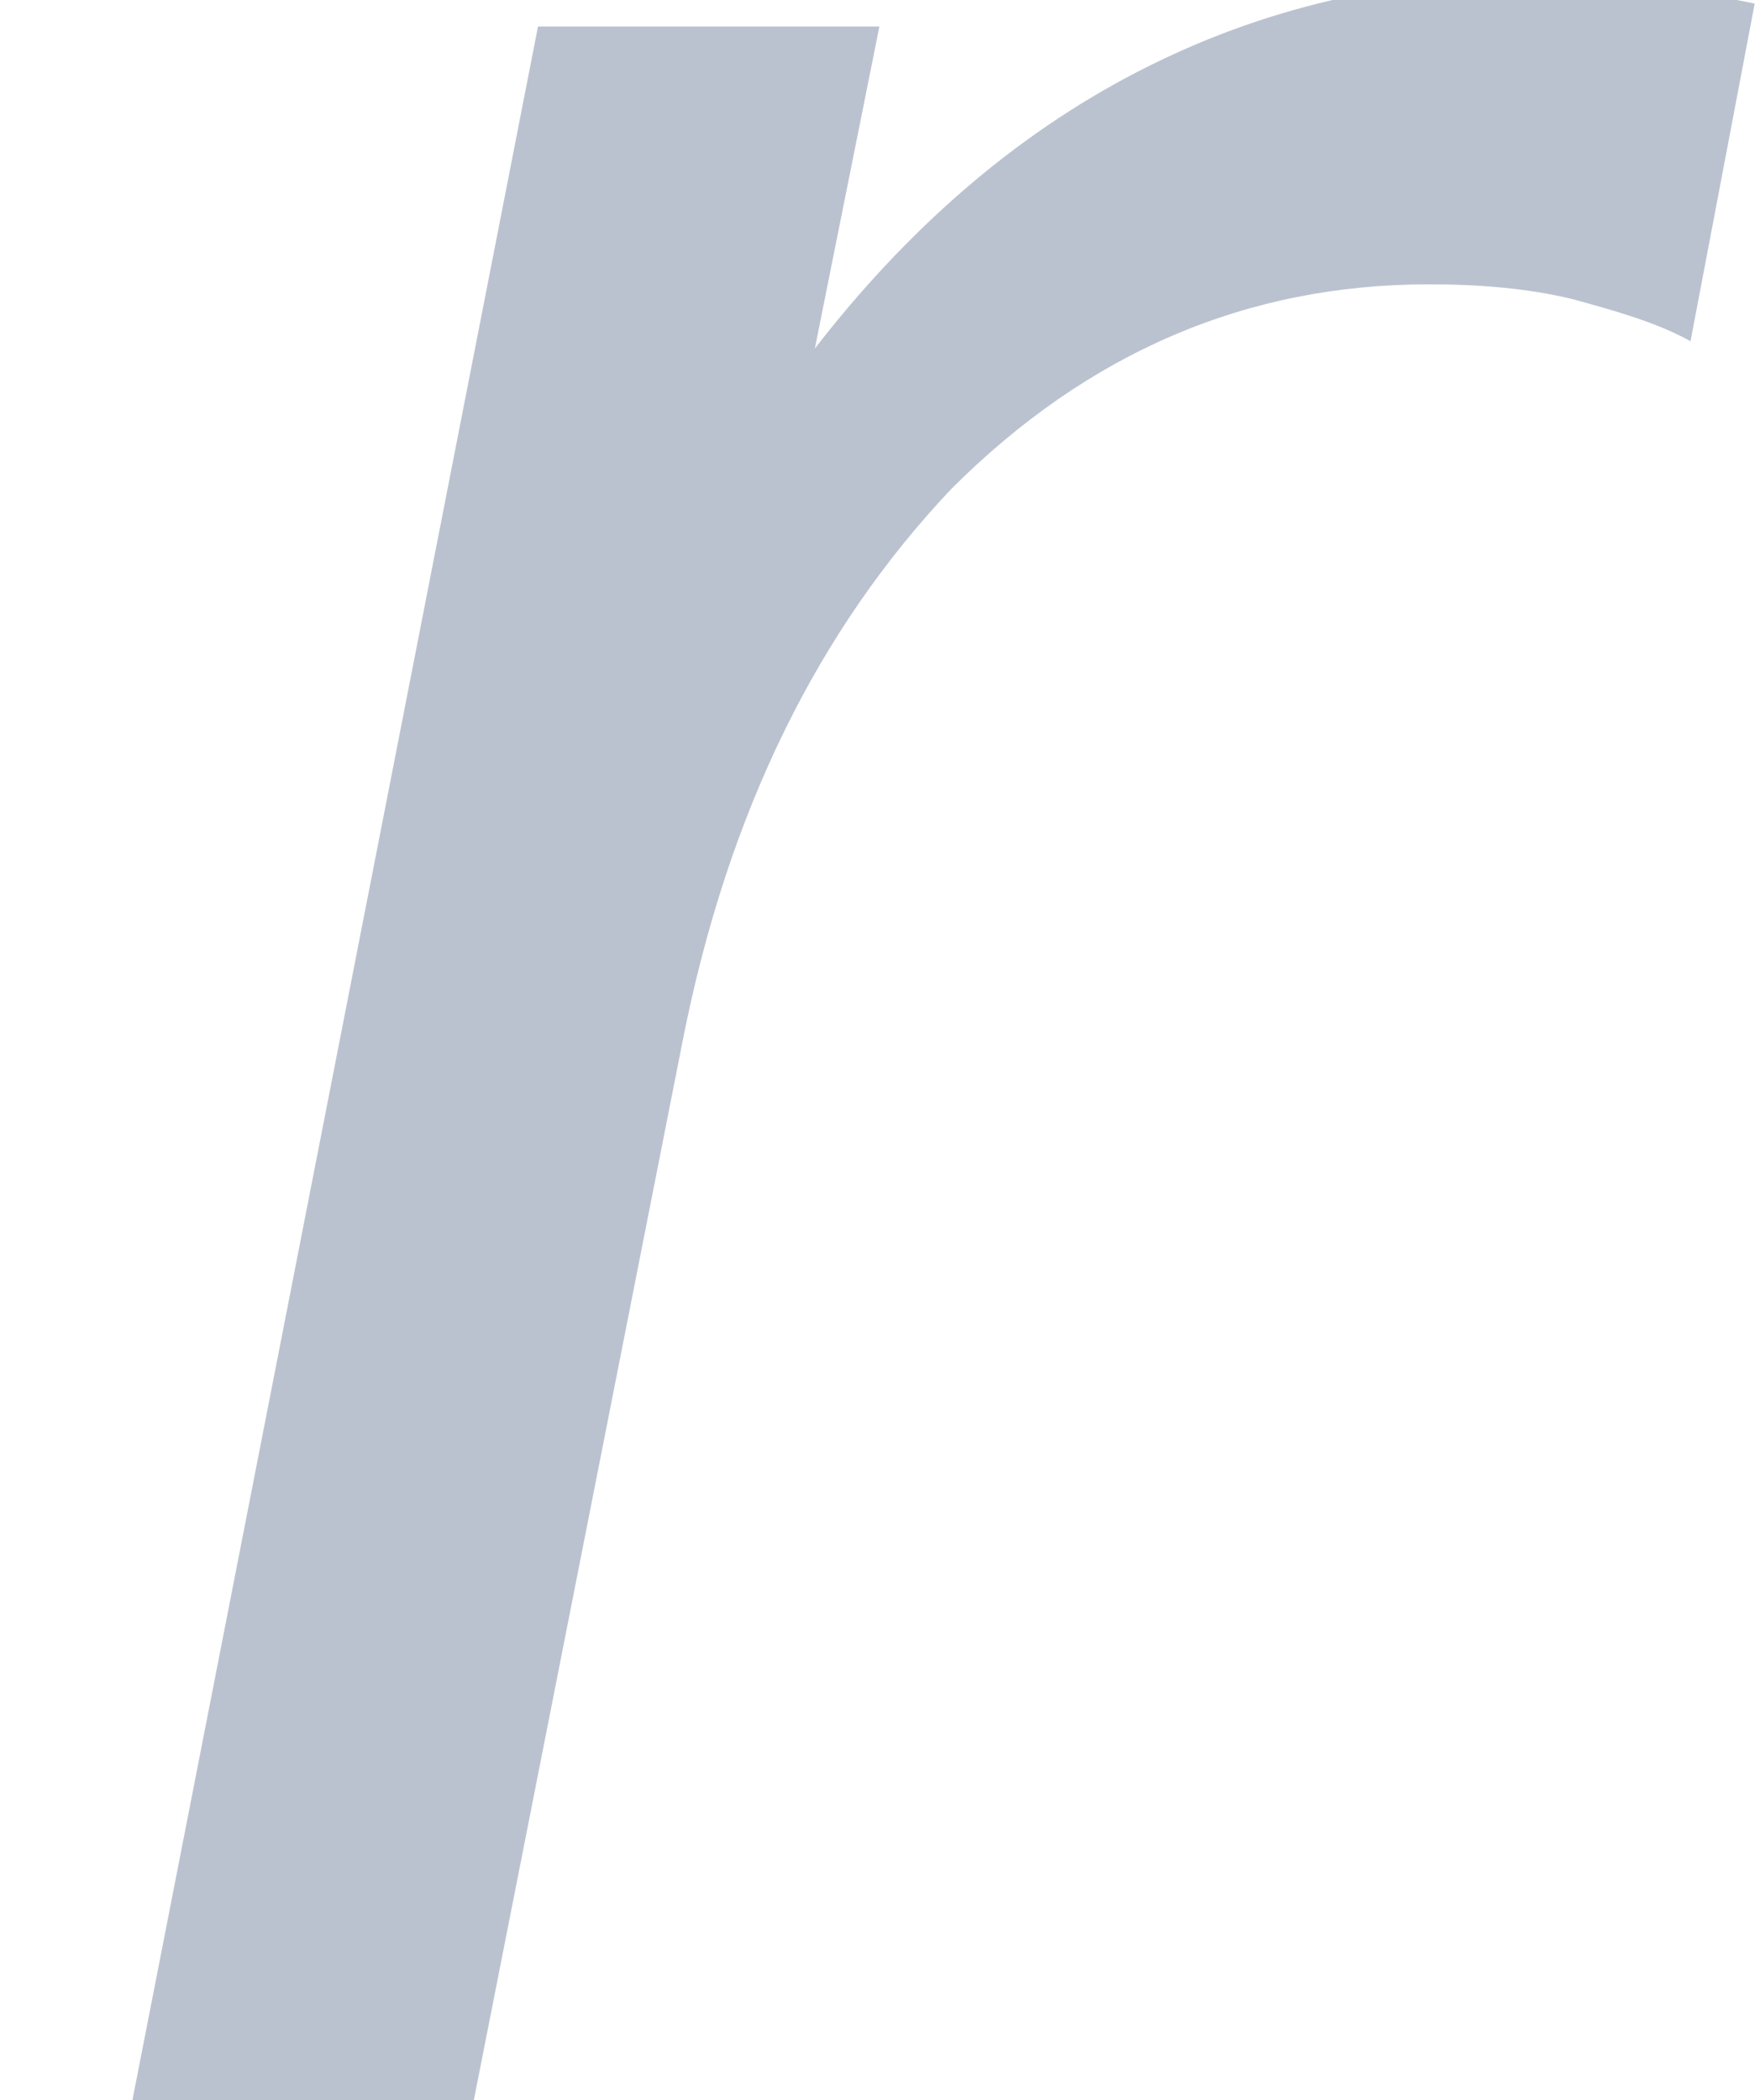 <?xml version='1.0' encoding='UTF-8'?>
<!-- This file was generated by dvisvgm 2.11.1 -->
<svg version='1.1' xmlns='http://www.w3.org/2000/svg' xmlns:xlink='http://www.w3.org/1999/xlink' width='7.5pt' height='8.974pt' viewBox='-23.52 19.332 7.5 8.974'>
<defs>
<path id='g1-67' d='M4.427-4.605L4.595-5.489C4.496-5.509 4.407-5.528 4.318-5.538C4.218-5.548 4.129-5.558 4.03-5.558C3.653-5.558 3.305-5.479 2.978-5.31S2.372-4.893 2.134-4.586L2.303-5.429H1.409L.347 0H1.241L1.787-2.769C1.906-3.375 2.144-3.851 2.491-4.218C2.849-4.576 3.265-4.754 3.742-4.754C3.871-4.754 4-4.744 4.119-4.715C4.228-4.685 4.337-4.655 4.427-4.605Z'/>
</defs>
<g id='page1' transform='matrix(1.632 0 0 1.632 0 0)'>
<g fill='#bbc2cf'>
<use x='-14.412' y='17.344' xlink:href='#g1-67'/>
</g>
</g>
</svg>
